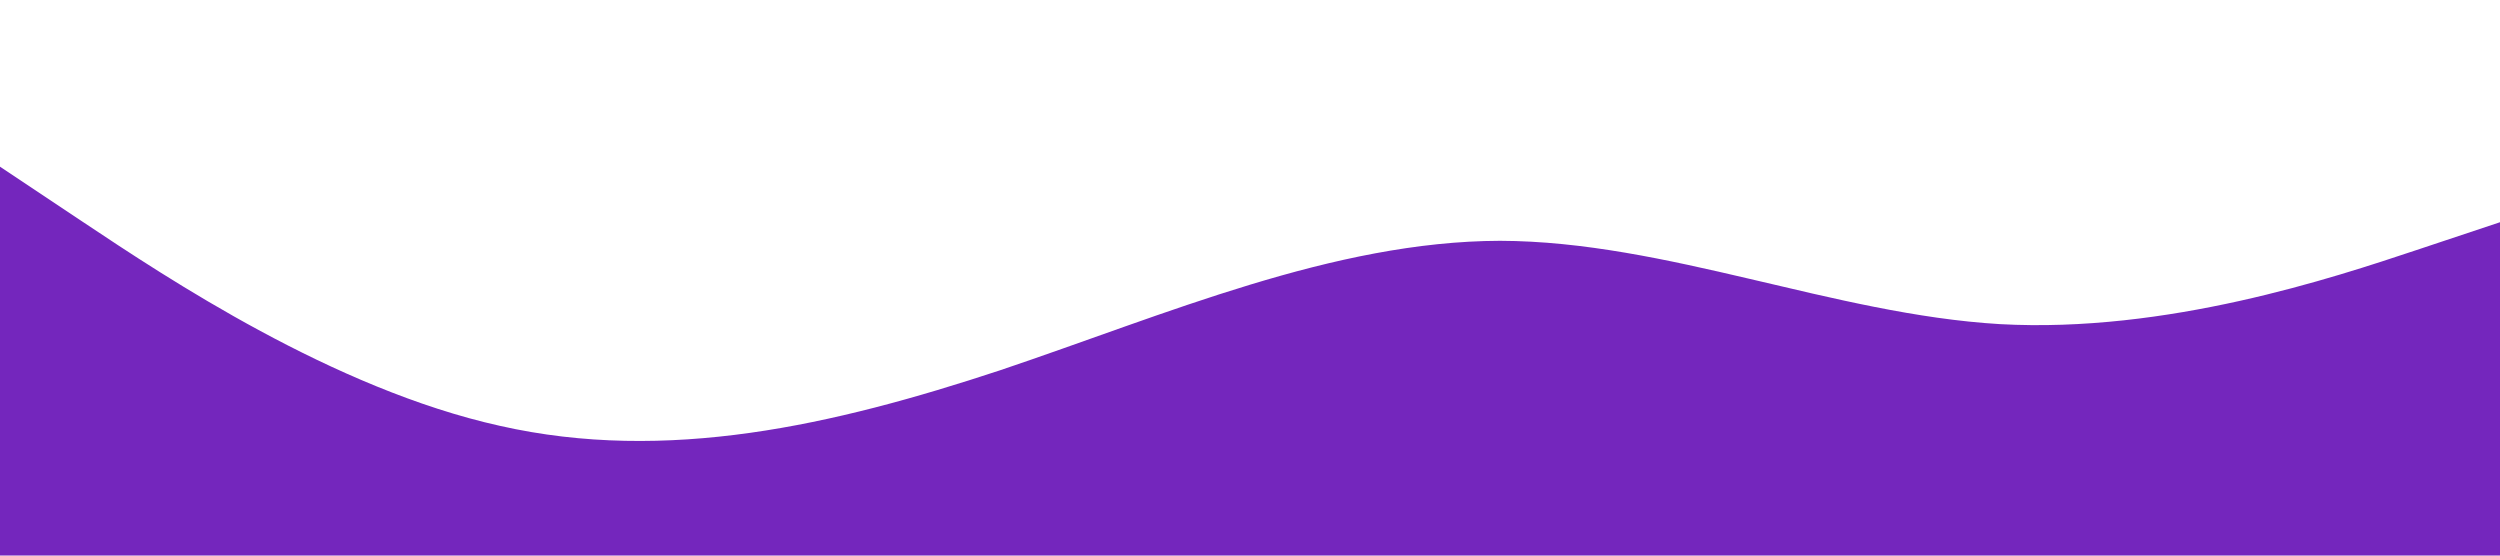 <?xml version="1.0" standalone="no"?><svg xmlns="http://www.w3.org/2000/svg" viewBox="0 0 1440 320"><path fill="#7426BD" fill-opacity="1" d="M0,96L48,128C96,160,192,224,288,245.3C384,267,480,245,576,213.3C672,181,768,139,864,138.7C960,139,1056,181,1152,186.7C1248,192,1344,160,1392,144L1440,128L1440,320L1392,320C1344,320,1248,320,1152,320C1056,320,960,320,864,320C768,320,672,320,576,320C480,320,384,320,288,320C192,320,96,320,48,320L0,320Z"></path></svg>